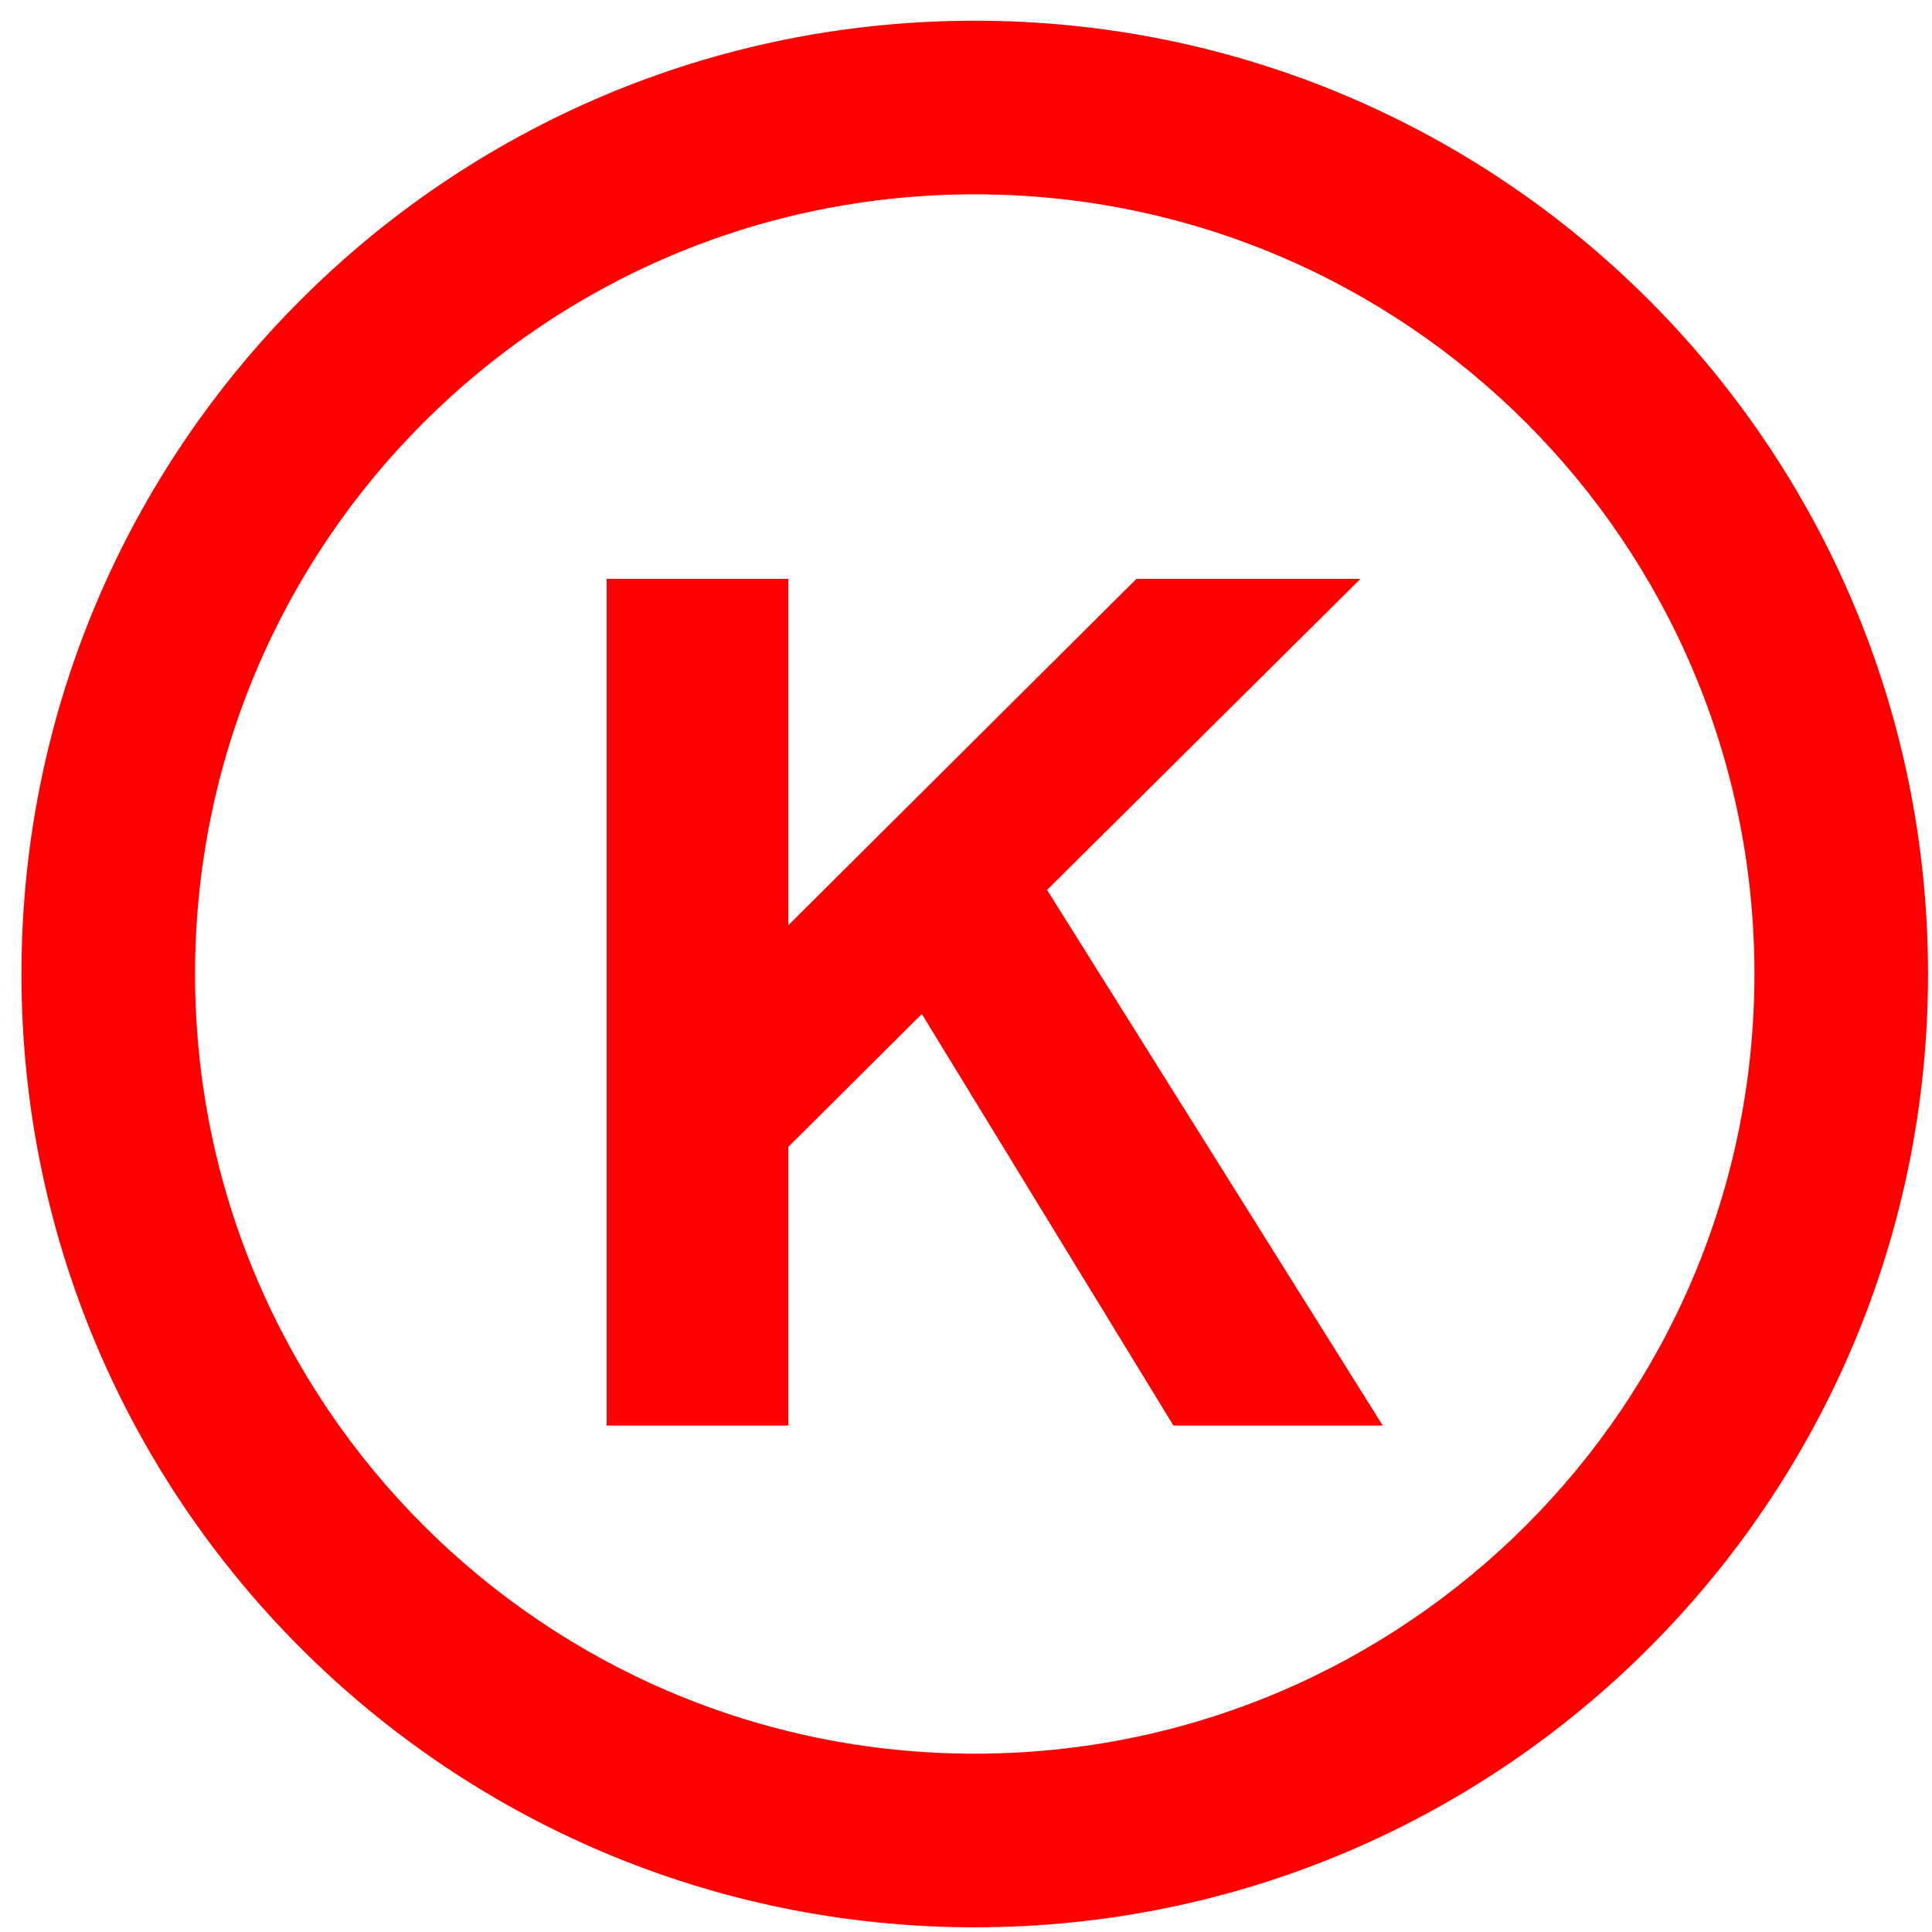 <svg width="76" height="76" viewBox="0 0 76 76" fill="none" xmlns="http://www.w3.org/2000/svg">
<path d="M75.844 38.315C75.844 59.025 59.054 75.815 38.344 75.815C17.633 75.815 0.844 59.025 0.844 38.315C0.844 17.604 17.633 0.815 38.344 0.815C59.054 0.815 75.844 17.604 75.844 38.315ZM7.673 38.315C7.673 55.254 21.405 68.985 38.344 68.985C55.283 68.985 69.015 55.254 69.015 38.315C69.015 21.375 55.283 7.644 38.344 7.644C21.405 7.644 7.673 21.375 7.673 38.315Z" fill="#FF0000"/>
<path d="M23.865 56.078V22.772H31.012V36.395L44.704 22.772H53.516L41.189 35.007L54.395 56.078H46.161L36.262 39.887L31.012 45.114V56.078H23.865Z" fill="#FF0000"/>
</svg>
